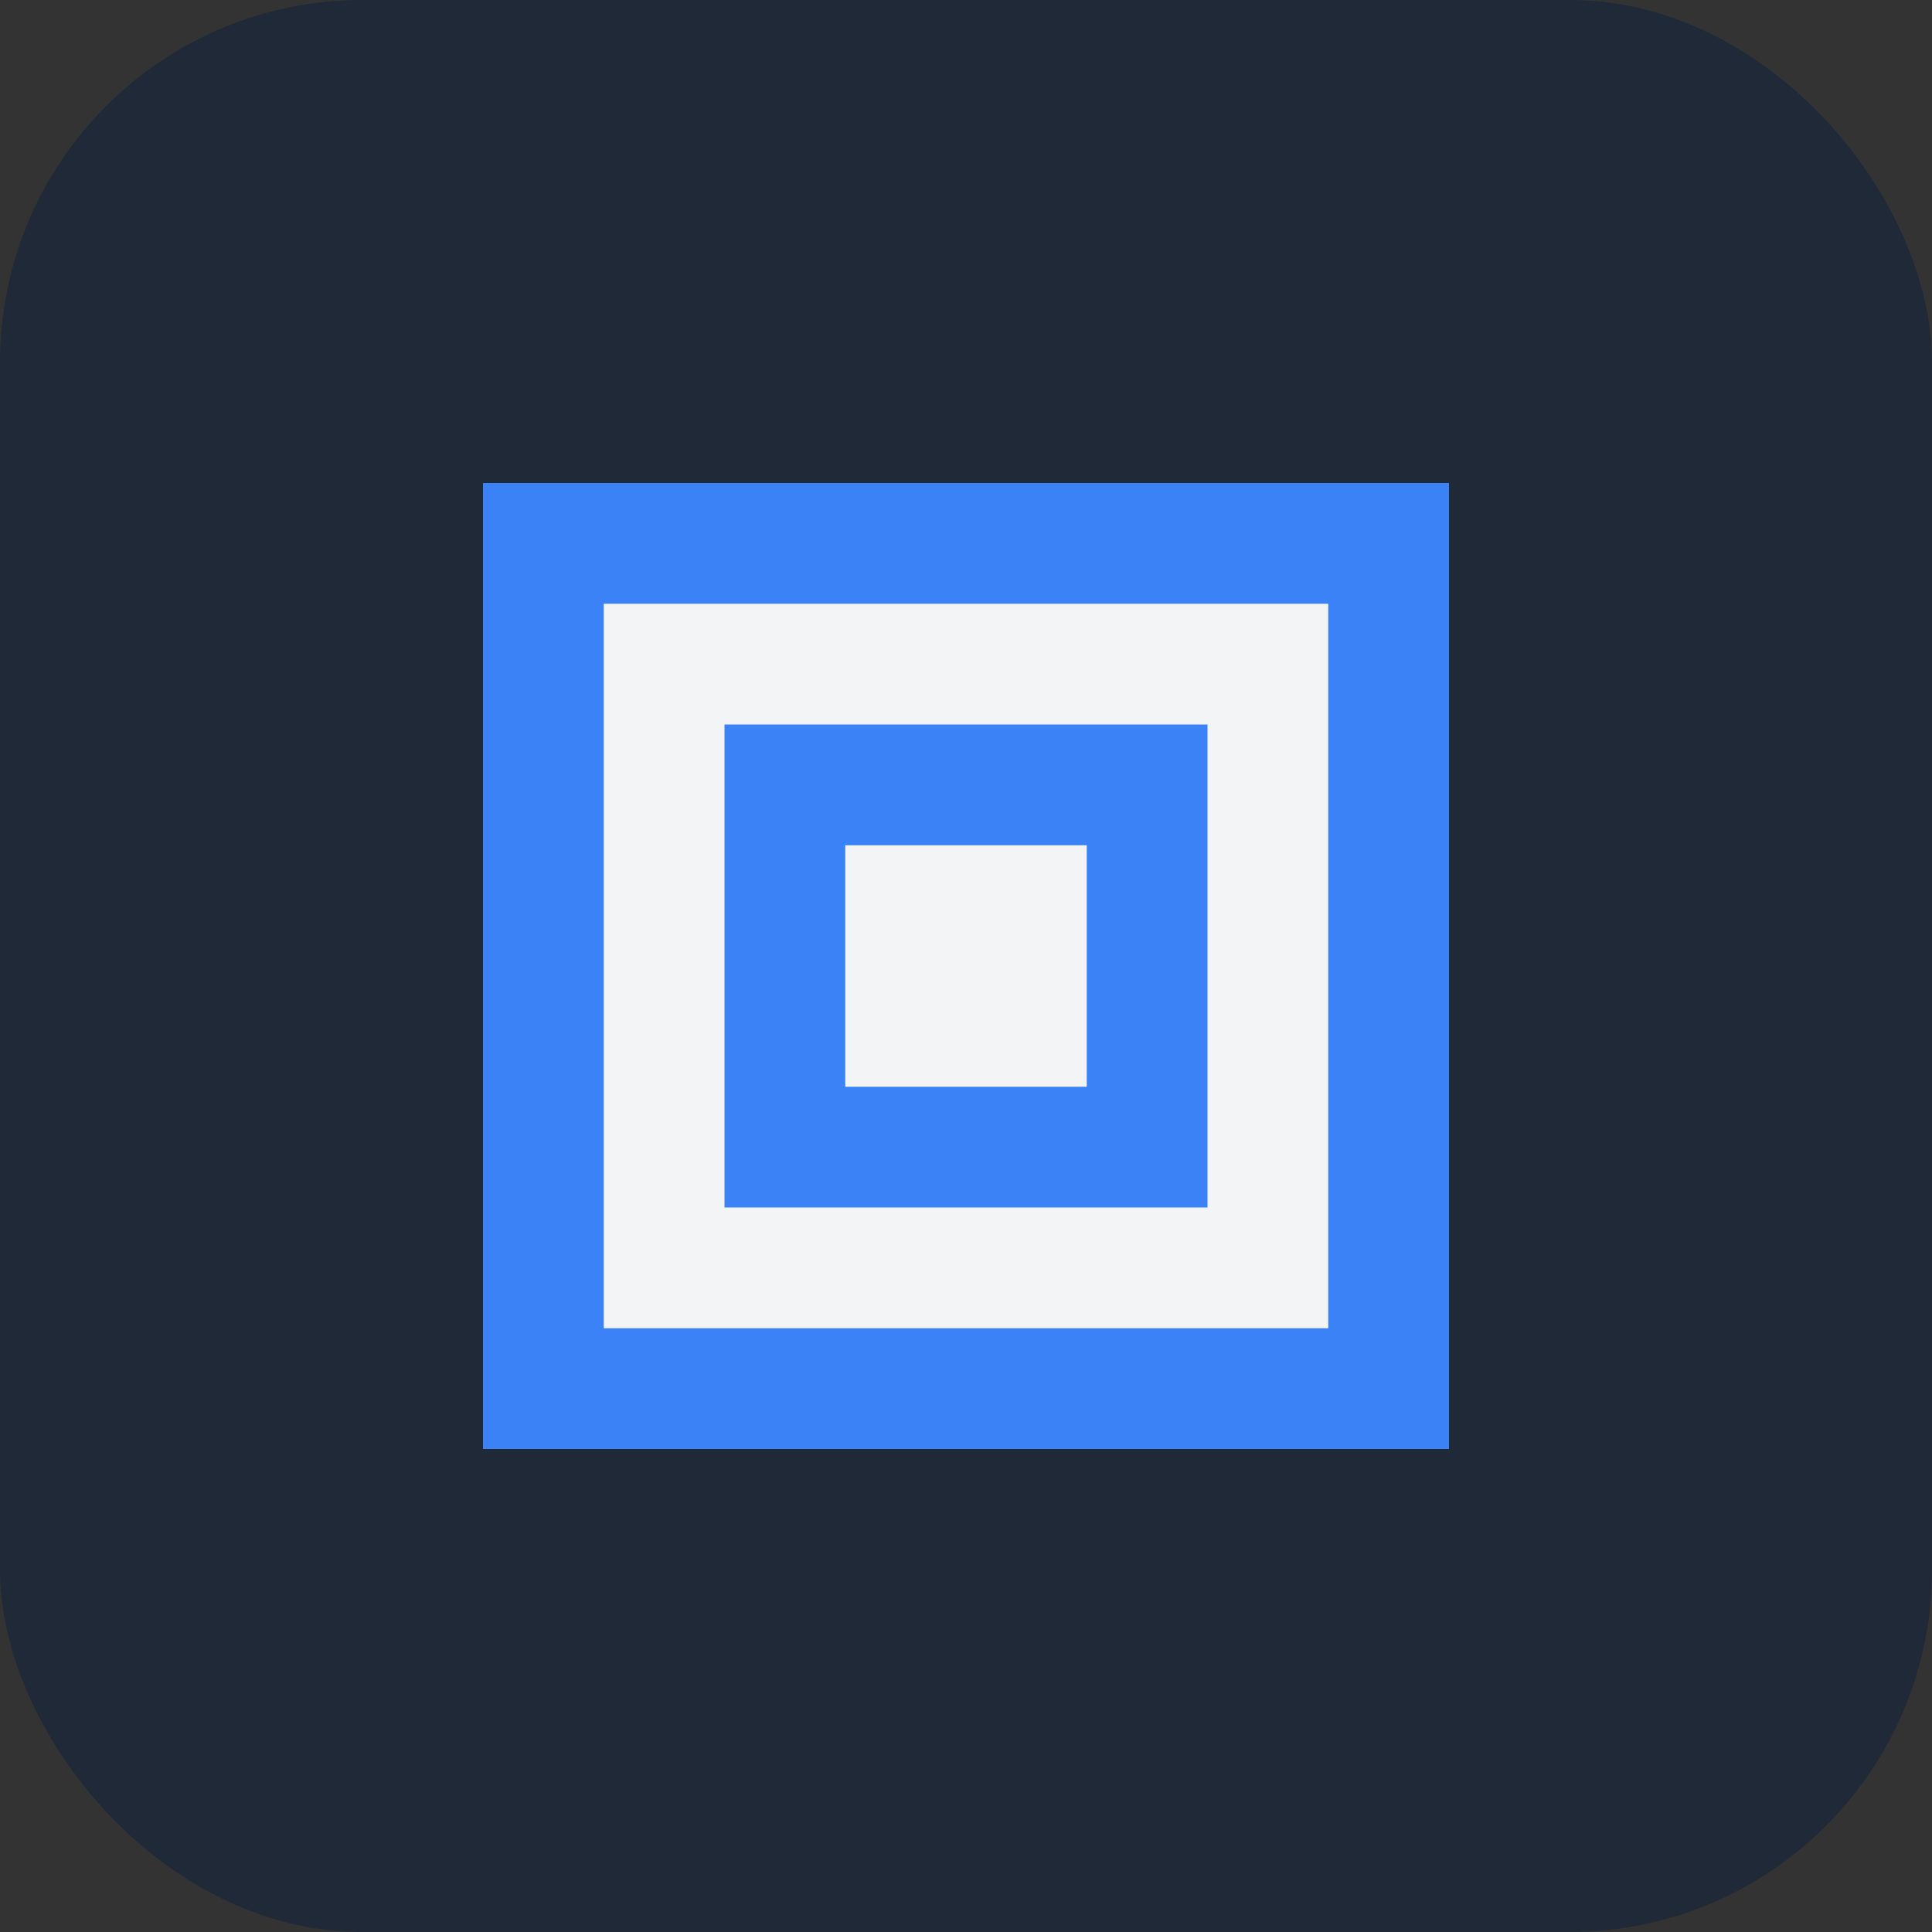 <?xml version="1.0" encoding="UTF-8"?>
<svg width="32" height="32" viewBox="0 0 32 32" fill="none" xmlns="http://www.w3.org/2000/svg">
  <rect x="0" y="0" width="32" height="32" fill="#333333" stroke="none"/>
  <rect width="32" height="32" rx="6" fill="#1F2937"/>
  <path d="M8 8h16v16H8V8z" fill="#3B82F6"/>
  <path d="M10 10h12v12H10V10z" fill="#F3F4F6"/>
  <path d="M12 12h8v8h-8V12z" fill="#3B82F6"/>
  <path d="M14 14h4v4h-4V14z" fill="#F3F4F6"/>
</svg> 